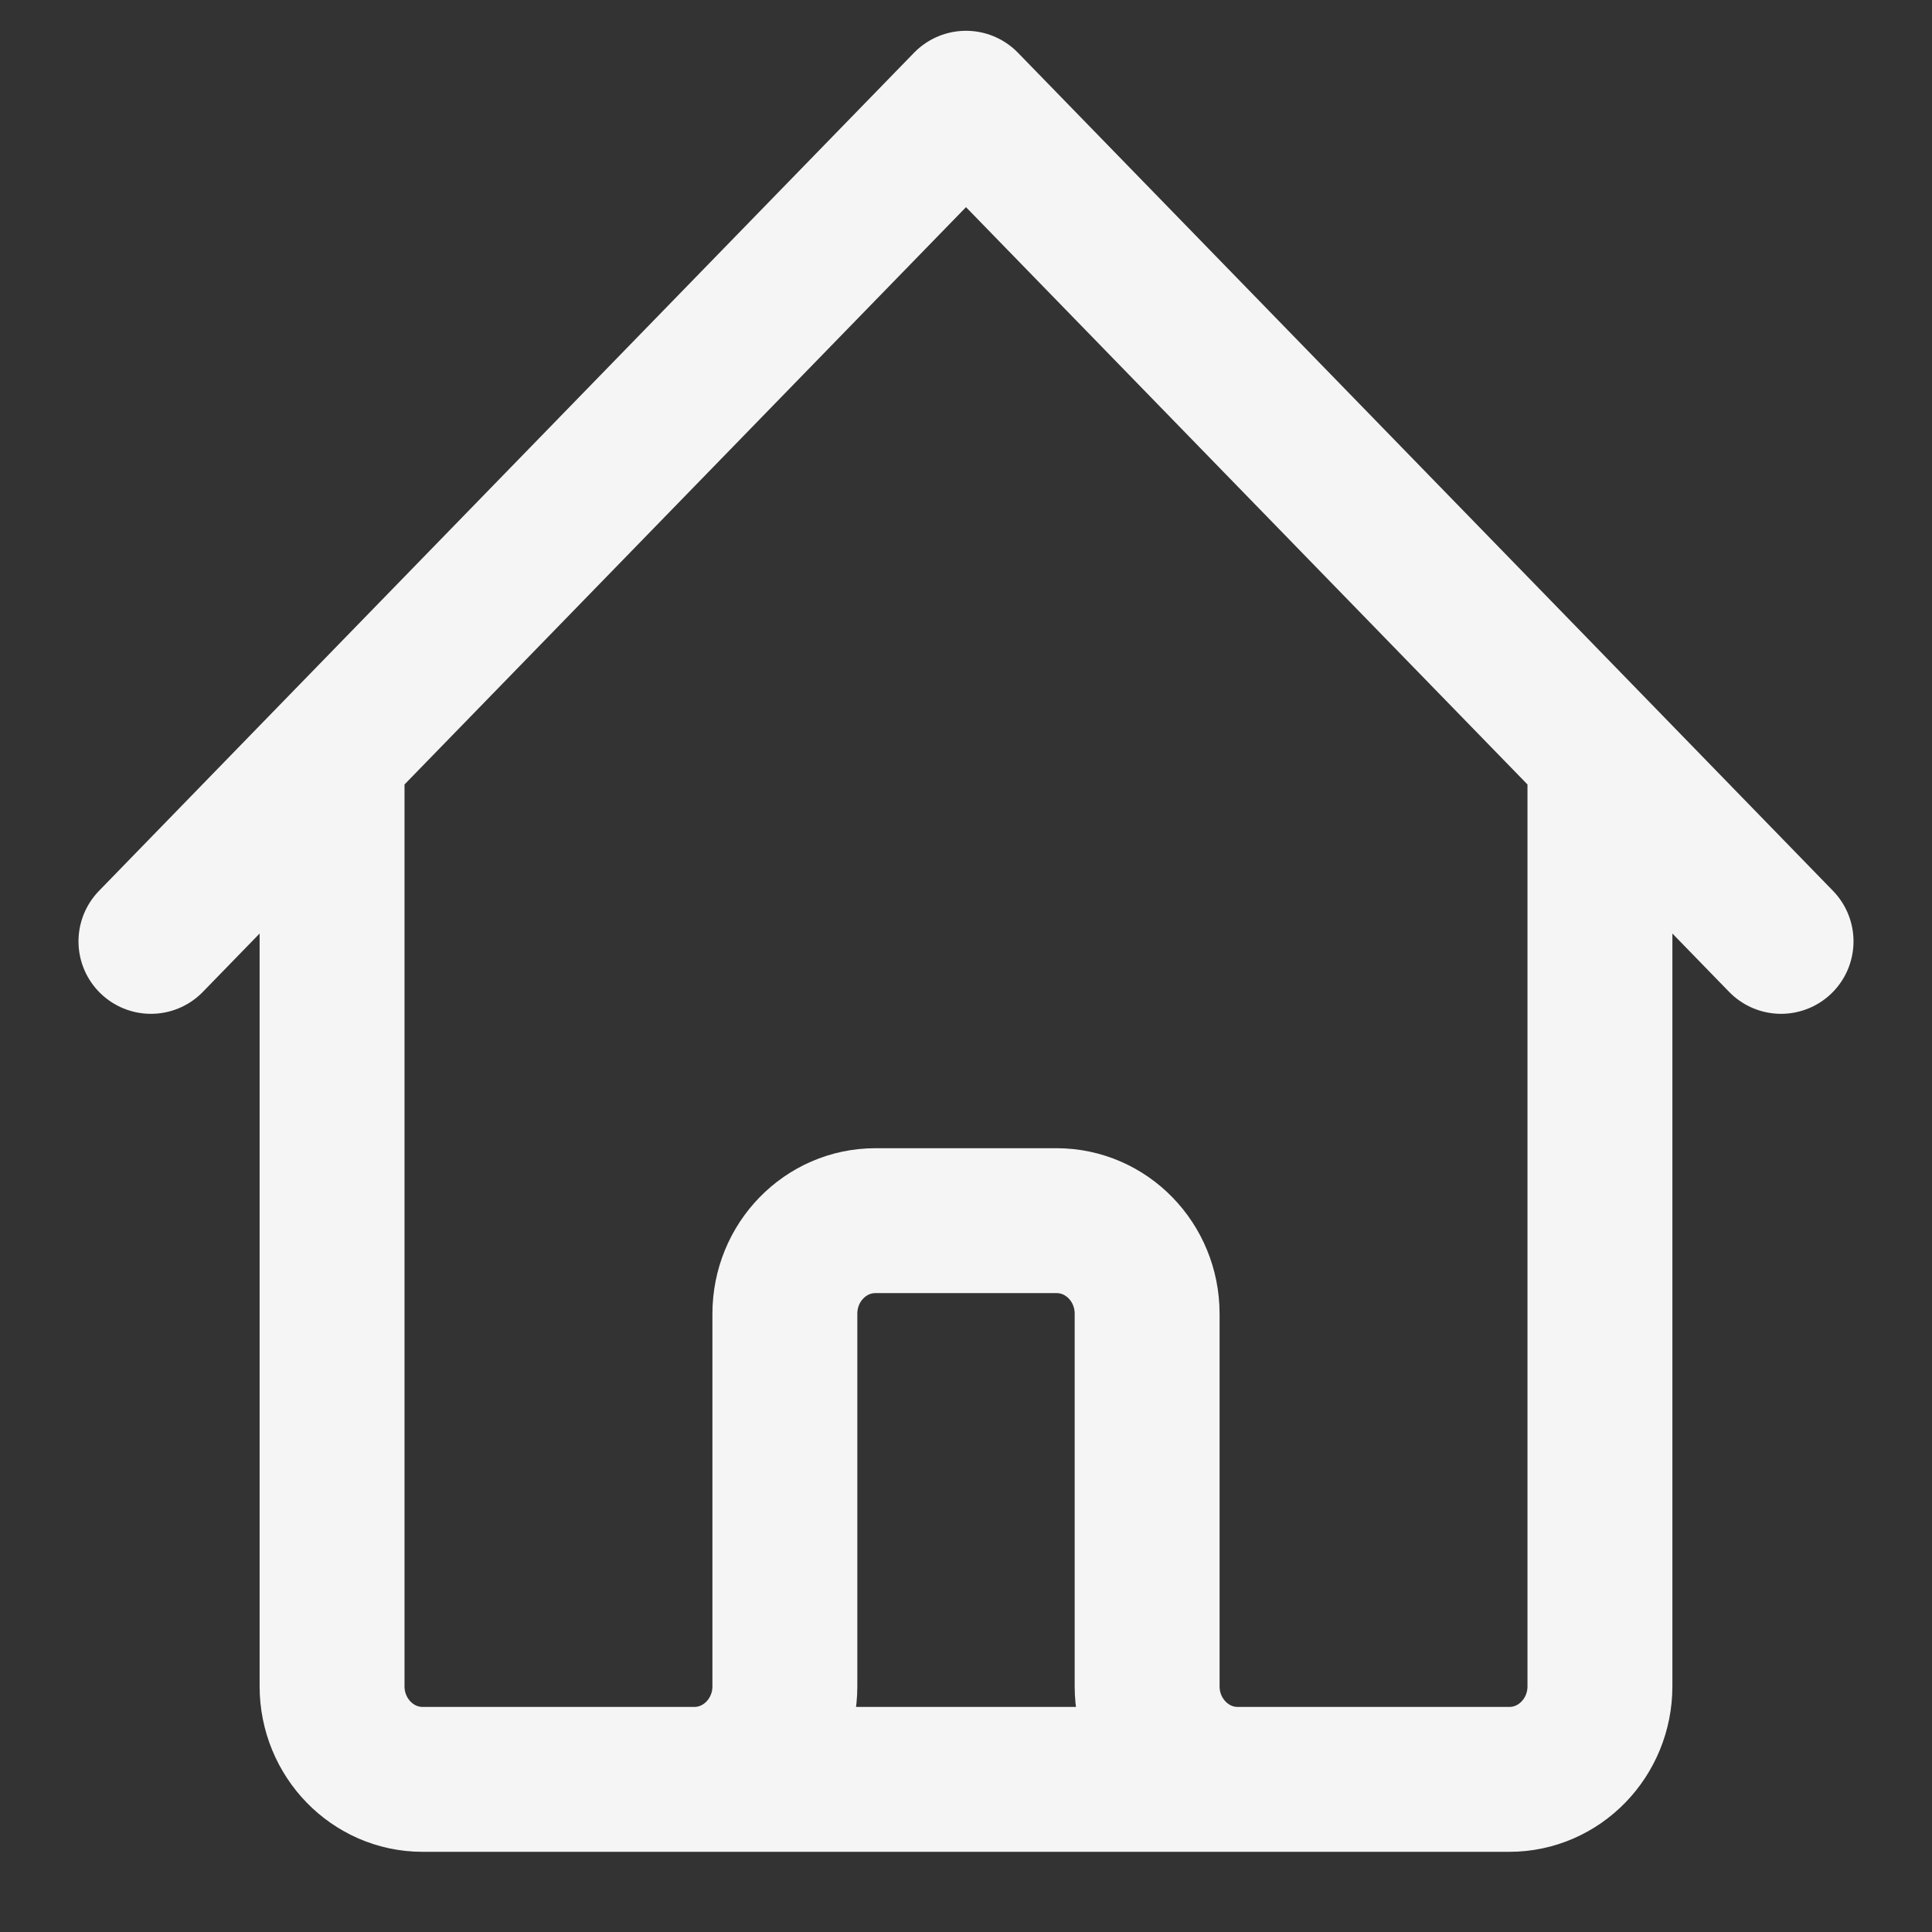 <svg width="16" height="16" viewBox="0 0 16 16" fill="none" xmlns="http://www.w3.org/2000/svg">
<rect x="0" y="0" width="16" height="16" fill="#333333" stroke="none"/>
<path d="M1.25 7.796L2.75 6.253M2.75 6.253L8 0.855L13.25 6.253M2.75 6.253V13.965C2.75 14.39 3.086 14.736 3.5 14.736H5.75M13.25 6.253L14.75 7.796M13.25 6.253V13.965C13.25 14.39 12.914 14.736 12.5 14.736H10.25M5.75 14.736C6.164 14.736 6.5 14.39 6.5 13.965V10.88C6.5 10.454 6.836 10.109 7.25 10.109H8.75C9.164 10.109 9.5 10.454 9.5 10.88V13.965C9.5 14.39 9.836 14.736 10.25 14.736M5.75 14.736H10.25" stroke="#F5F5F5" stroke-width="1.2" stroke-linecap="round" stroke-linejoin="round"/>
</svg>
